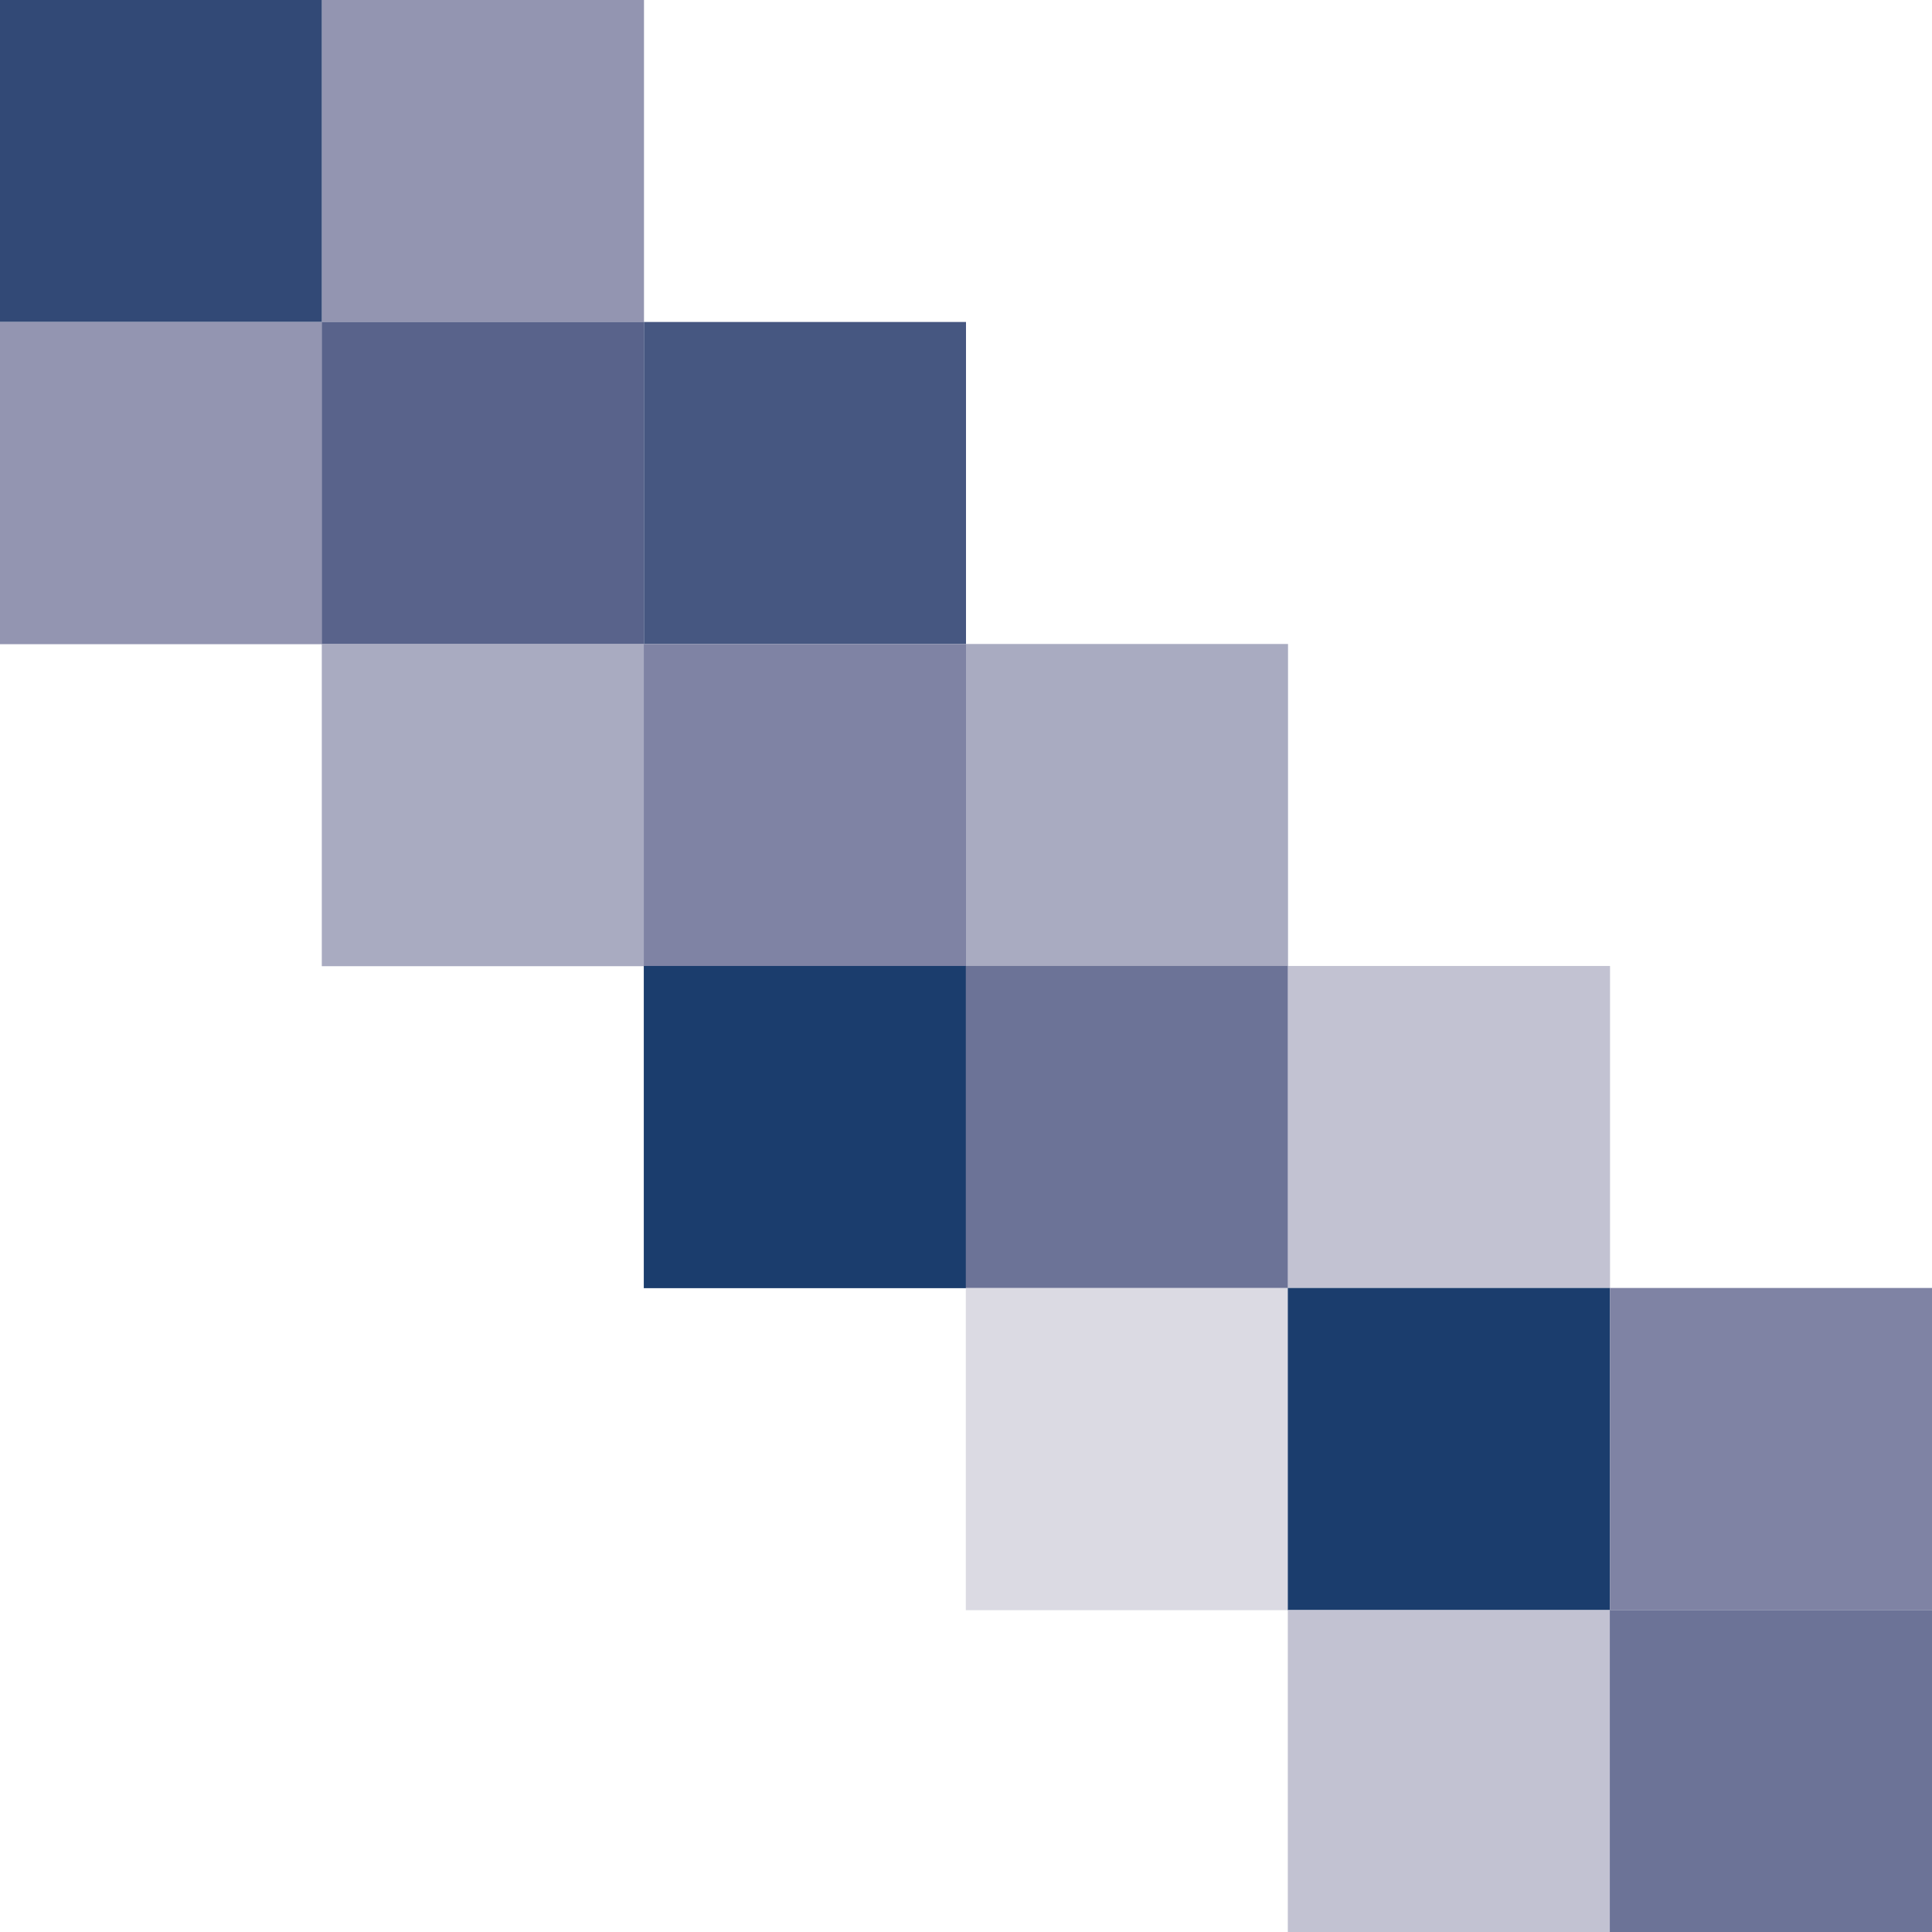 <?xml version="1.0" encoding="UTF-8" standalone="no"?>
<!-- Created with Inkscape (http://www.inkscape.org/) -->

<svg
   xmlns:dc="http://purl.org/dc/elements/1.1/"
   xmlns:cc="http://creativecommons.org/ns#"
   xmlns:rdf="http://www.w3.org/1999/02/22-rdf-syntax-ns#"
   xmlns:svg="http://www.w3.org/2000/svg"
   xmlns="http://www.w3.org/2000/svg"
   xmlns:sodipodi="http://sodipodi.sourceforge.net/DTD/sodipodi-0.dtd"
   xmlns:inkscape="http://www.inkscape.org/namespaces/inkscape"
   width="51.076mm"
   height="51.076mm"
   viewBox="0 0 51.076 51.076"
   version="1.1"
   id="svg6703"
   inkscape:version="0.92.3 (2405546, 2018-03-11)"
   sodipodi:docname="boxes-blue.svg">
  <defs
     id="defs6697" />
  <sodipodi:namedview
     id="base"
     pagecolor="#ffffff"
     bordercolor="#666666"
     borderopacity="1.0"
     inkscape:pageopacity="0.0"
     inkscape:pageshadow="2"
     inkscape:zoom="0.35"
     inkscape:cx="-1143.478"
     inkscape:cy="990.80638"
     inkscape:document-units="mm"
     inkscape:current-layer="layer1"
     showgrid="false"
     fit-margin-top="0"
     fit-margin-left="0"
     fit-margin-right="0"
     fit-margin-bottom="0"
     inkscape:window-width="1920"
     inkscape:window-height="1051"
     inkscape:window-x="1920"
     inkscape:window-y="0"
     inkscape:window-maximized="1" />
  <g
     inkscape:label="Layer 1"
     inkscape:groupmode="layer"
     id="layer1"
     transform="translate(-288.938,-359.909)">
    <path
       d="m 297.451,359.909 h -8.513 v 8.513 h 8.513 z"
       style="fill:#324976;fill-opacity:1;fill-rule:nonzero;stroke:none;stroke-width:0.353"
       id="path1466"
       inkscape:connector-curvature="0" />
    <path
       d="m 305.963,359.909 h -8.513 v 8.513 h 8.513 z"
       style="fill:#9395b1;fill-opacity:1;fill-rule:nonzero;stroke:none;stroke-width:0.353"
       id="path1468"
       inkscape:connector-curvature="0" />
    <g
       id="g1470"
       transform="matrix(0.353,0,0,-0.353,297.451,368.421)">
      <path
         d="M 0,0 V 0 H -24.13 V -24.131 H 0 Z"
         style="fill:#9395b1;fill-opacity:1;fill-rule:nonzero;stroke:none"
         id="path1472"
         inkscape:connector-curvature="0" />
    </g>
    <g
       id="g1474"
       transform="matrix(0.353,0,0,-0.353,305.964,368.421)">
      <path
         d="M 0,0 V 0 H -24.132 V -24.131 H 0 Z"
         style="fill:#59638b;fill-opacity:1;fill-rule:nonzero;stroke:none"
         id="path1476"
         inkscape:connector-curvature="0" />
    </g>
    <path
       d="m 314.476,368.421 h -8.513 v 8.513 h 8.513 z"
       style="fill:#465781;fill-opacity:1;fill-rule:nonzero;stroke:none;stroke-width:0.353"
       id="path1478"
       inkscape:connector-curvature="0" />
    <g
       id="g1480"
       transform="matrix(0.353,0,0,-0.353,305.964,376.934)">
      <path
         d="M 0,0 V 0 H -24.132 V -24.131 H 0 Z"
         style="fill:#a9abc1;fill-opacity:1;fill-rule:nonzero;stroke:none"
         id="path1482"
         inkscape:connector-curvature="0" />
    </g>
    <g
       id="g1484"
       transform="matrix(0.353,0,0,-0.353,314.476,376.934)">
      <path
         d="M 0,0 V 0 H -24.131 V -24.131 H 0 Z"
         style="fill:#7f83a4;fill-opacity:1;fill-rule:nonzero;stroke:none"
         id="path1486"
         inkscape:connector-curvature="0" />
    </g>
    <path
       d="m 322.989,376.934 h -8.513 v 8.513 h 8.513 z"
       style="fill:#a9abc1;fill-opacity:1;fill-rule:nonzero;stroke:none;stroke-width:0.353"
       id="path1488"
       inkscape:connector-curvature="0" />
    <g
       id="g1490"
       transform="matrix(0.353,0,0,-0.353,314.476,385.446)">
      <path
         d="M 0,0 V 0 H -24.131 V -24.131 H 0 Z"
         style="fill:#1b3d6d;fill-opacity:1;fill-rule:nonzero;stroke:none"
         id="path1492"
         inkscape:connector-curvature="0" />
    </g>
    <g
       id="g1494"
       transform="matrix(0.353,0,0,-0.353,322.989,385.446)">
      <path
         d="M 0,0 V 0 H -24.13 V -24.131 H 0 Z"
         style="fill:#6c7397;fill-opacity:1;fill-rule:nonzero;stroke:none"
         id="path1496"
         inkscape:connector-curvature="0" />
    </g>
    <path
       d="m 331.502,385.446 h -8.513 v 8.513 h 8.513 z"
       style="fill:#c2c2d2;fill-opacity:1;fill-rule:nonzero;stroke:none;stroke-width:0.353"
       id="path1498"
       inkscape:connector-curvature="0" />
    <g
       id="g1500"
       transform="matrix(0.353,0,0,-0.353,322.989,393.959)">
      <path
         d="M 0,0 V 0 H -24.13 V -24.131 H 0 Z"
         style="fill:#dbdae3;fill-opacity:1;fill-rule:nonzero;stroke:none"
         id="path1502"
         inkscape:connector-curvature="0" />
    </g>
    <g
       id="g1504"
       transform="matrix(0.353,0,0,-0.353,331.502,393.959)">
      <path
         d="M 0,0 V 0 H -24.131 V -24.131 H 0 Z"
         style="fill:#1b3d6d;fill-opacity:1;fill-rule:nonzero;stroke:none"
         id="path1506"
         inkscape:connector-curvature="0" />
    </g>
    <path
       d="m 340.014,393.959 h -8.513 v 8.513 h 8.513 z"
       style="fill:#7f83a4;fill-opacity:1;fill-rule:nonzero;stroke:none;stroke-width:0.353"
       id="path1508"
       inkscape:connector-curvature="0" />
    <g
       id="g1510"
       transform="matrix(0.353,0,0,-0.353,331.502,402.472)">
      <path
         d="M 0,0 V 0 H -24.131 V -24.13 H 0 Z"
         style="fill:#c2c2d2;fill-opacity:1;fill-rule:nonzero;stroke:none"
         id="path1512"
         inkscape:connector-curvature="0" />
    </g>
    <g
       id="g1514"
       transform="matrix(0.353,0,0,-0.353,340.014,402.472)">
      <path
         d="M 0,0 V 0 H -24.13 V -24.13 H 0 Z"
         style="fill:#6c7397;fill-opacity:1;fill-rule:nonzero;stroke:none"
         id="path1516"
         inkscape:connector-curvature="0" />
    </g>
  </g>
</svg>
